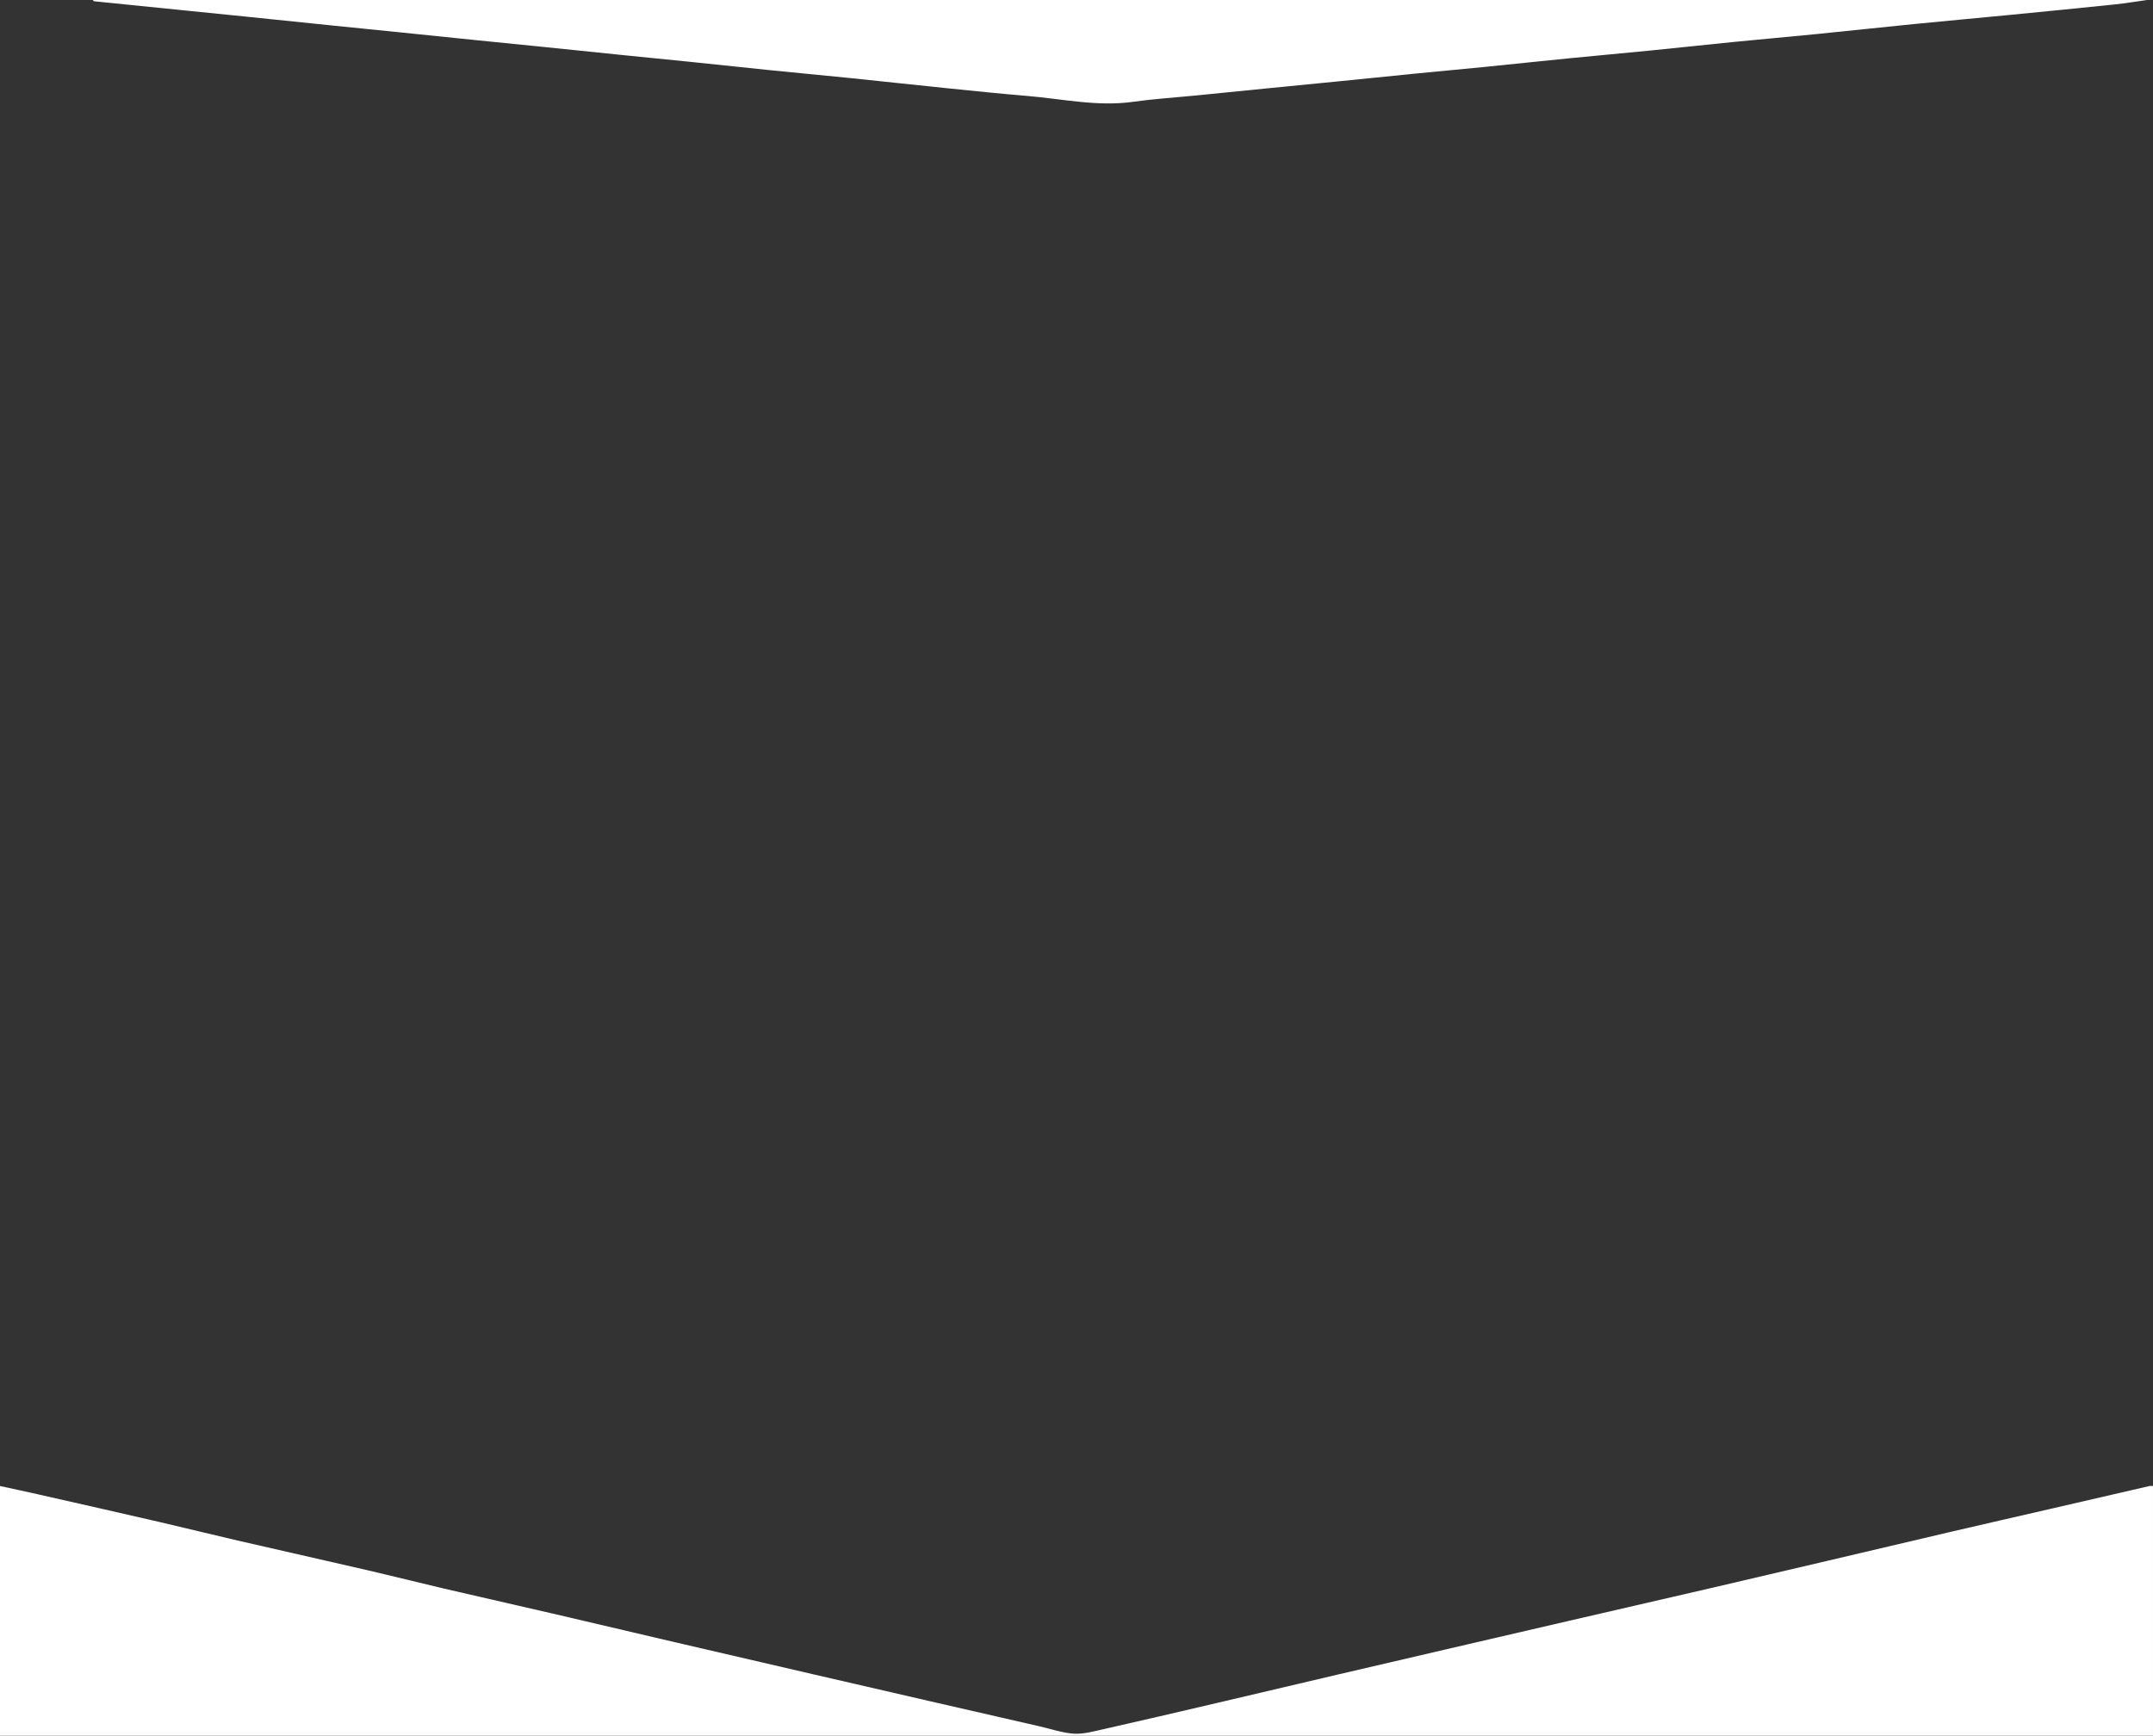 <?xml version="1.0" encoding="utf-8"?>
<!-- Generator: Adobe Illustrator 23.0.1, SVG Export Plug-In . SVG Version: 6.00 Build 0)  -->
<svg version="1.1" id="Layer_1" xmlns="http://www.w3.org/2000/svg" xmlns:xlink="http://www.w3.org/1999/xlink" x="0px" y="0px"
	 viewBox="0 0 1439.82 1160.85" style="enable-background:new 0 0 1439.82 1160.85;" xml:space="preserve">
<rect x="0" y="0" width="1439.82" height="1160.85" fill="#333333" stroke="none"/>
<style type="text/css">
	.st0{fill:#FFFFFF;}
</style>
<g>
	<g>
		<path class="st0" d="M0,993.88c8.27,1.8,16.55,3.54,24.8,5.41c27.31,6.19,54.62,12.35,81.9,18.66
			c17.44,4.03,34.81,8.37,52.25,12.4c28.55,6.6,57.15,12.98,85.69,19.59c17.6,4.08,35.11,8.51,52.7,12.62
			c25.05,5.85,50.14,11.49,75.19,17.31c25.37,5.89,50.7,11.92,76.06,17.83c31.7,7.39,63.42,14.73,95.13,22.07
			c26.01,6.02,52.02,12.02,78.04,18c24.59,5.66,49.18,11.28,73.78,16.91c7.46,1.71,14.86,4.31,22.4,4.82
			c6.19,0.42,12.62-1.31,18.81-2.71c25.88-5.84,51.71-11.88,77.55-17.92c26.78-6.26,53.54-12.63,80.32-18.89
			c28.69-6.71,57.39-13.37,86.08-20.04c22.99-5.34,45.98-10.68,68.97-15.99c31.88-7.37,63.77-14.67,95.64-22.07
			c25.37-5.89,50.72-11.85,76.07-17.8c27.1-6.36,54.17-12.79,81.28-19.11c22.83-5.32,45.68-10.52,68.52-15.79
			c22.05-5.08,44.09-10.19,66.14-15.26c0.79-0.18,1.66-0.04,2.49-0.04c0,55.66,0,111.32,0,166.98c-479.94,0-959.88,0-1439.82,0
			C0,1105.2,0,1049.54,0,993.88z"/>
		<path class="st0" d="M1435.82,0c-7.13,0.99-14.23,2.19-21.38,2.94c-22.97,2.39-45.95,4.66-68.94,6.9
			c-21.83,2.13-43.68,4.09-65.5,6.25c-21.82,2.16-43.63,4.55-65.45,6.72c-18.35,1.83-36.73,3.43-55.08,5.25
			c-18.52,1.84-37.02,3.87-55.53,5.71c-18.35,1.82-36.73,3.46-55.08,5.27c-18.52,1.83-37.02,3.83-55.54,5.68
			c-14.88,1.49-29.78,2.82-44.66,4.29c-18.52,1.83-37.03,3.75-55.55,5.59c-14.88,1.49-29.77,2.91-44.65,4.39
			c-15.38,1.53-30.75,3.09-46.13,4.62c-14.88,1.48-29.83,2.43-44.63,4.49c-23.95,3.34-47.3-1.99-70.88-3.95
			c-18.05-1.5-36.06-3.37-54.08-5.21c-21.15-2.15-42.29-4.5-63.44-6.66c-18.02-1.84-36.05-3.5-54.07-5.32
			c-17.85-1.81-35.68-3.75-53.53-5.59c-14.55-1.5-29.1-2.9-43.65-4.38c-18.18-1.85-36.35-3.75-54.53-5.6
			c-14.55-1.48-29.1-2.91-43.64-4.39c-18.18-1.85-36.36-3.73-54.54-5.59c-14.55-1.48-29.1-2.92-43.64-4.41
			c-18.34-1.88-36.68-3.79-55.03-5.67c-14.21-1.45-28.43-2.88-42.65-4.31c-20.33-2.04-40.67-4.08-61-6.16
			C62.65,0.84,62.34,0.3,61.99,0C519.93,0,977.88,0,1435.82,0z"/>
	</g>
</g>
</svg>
